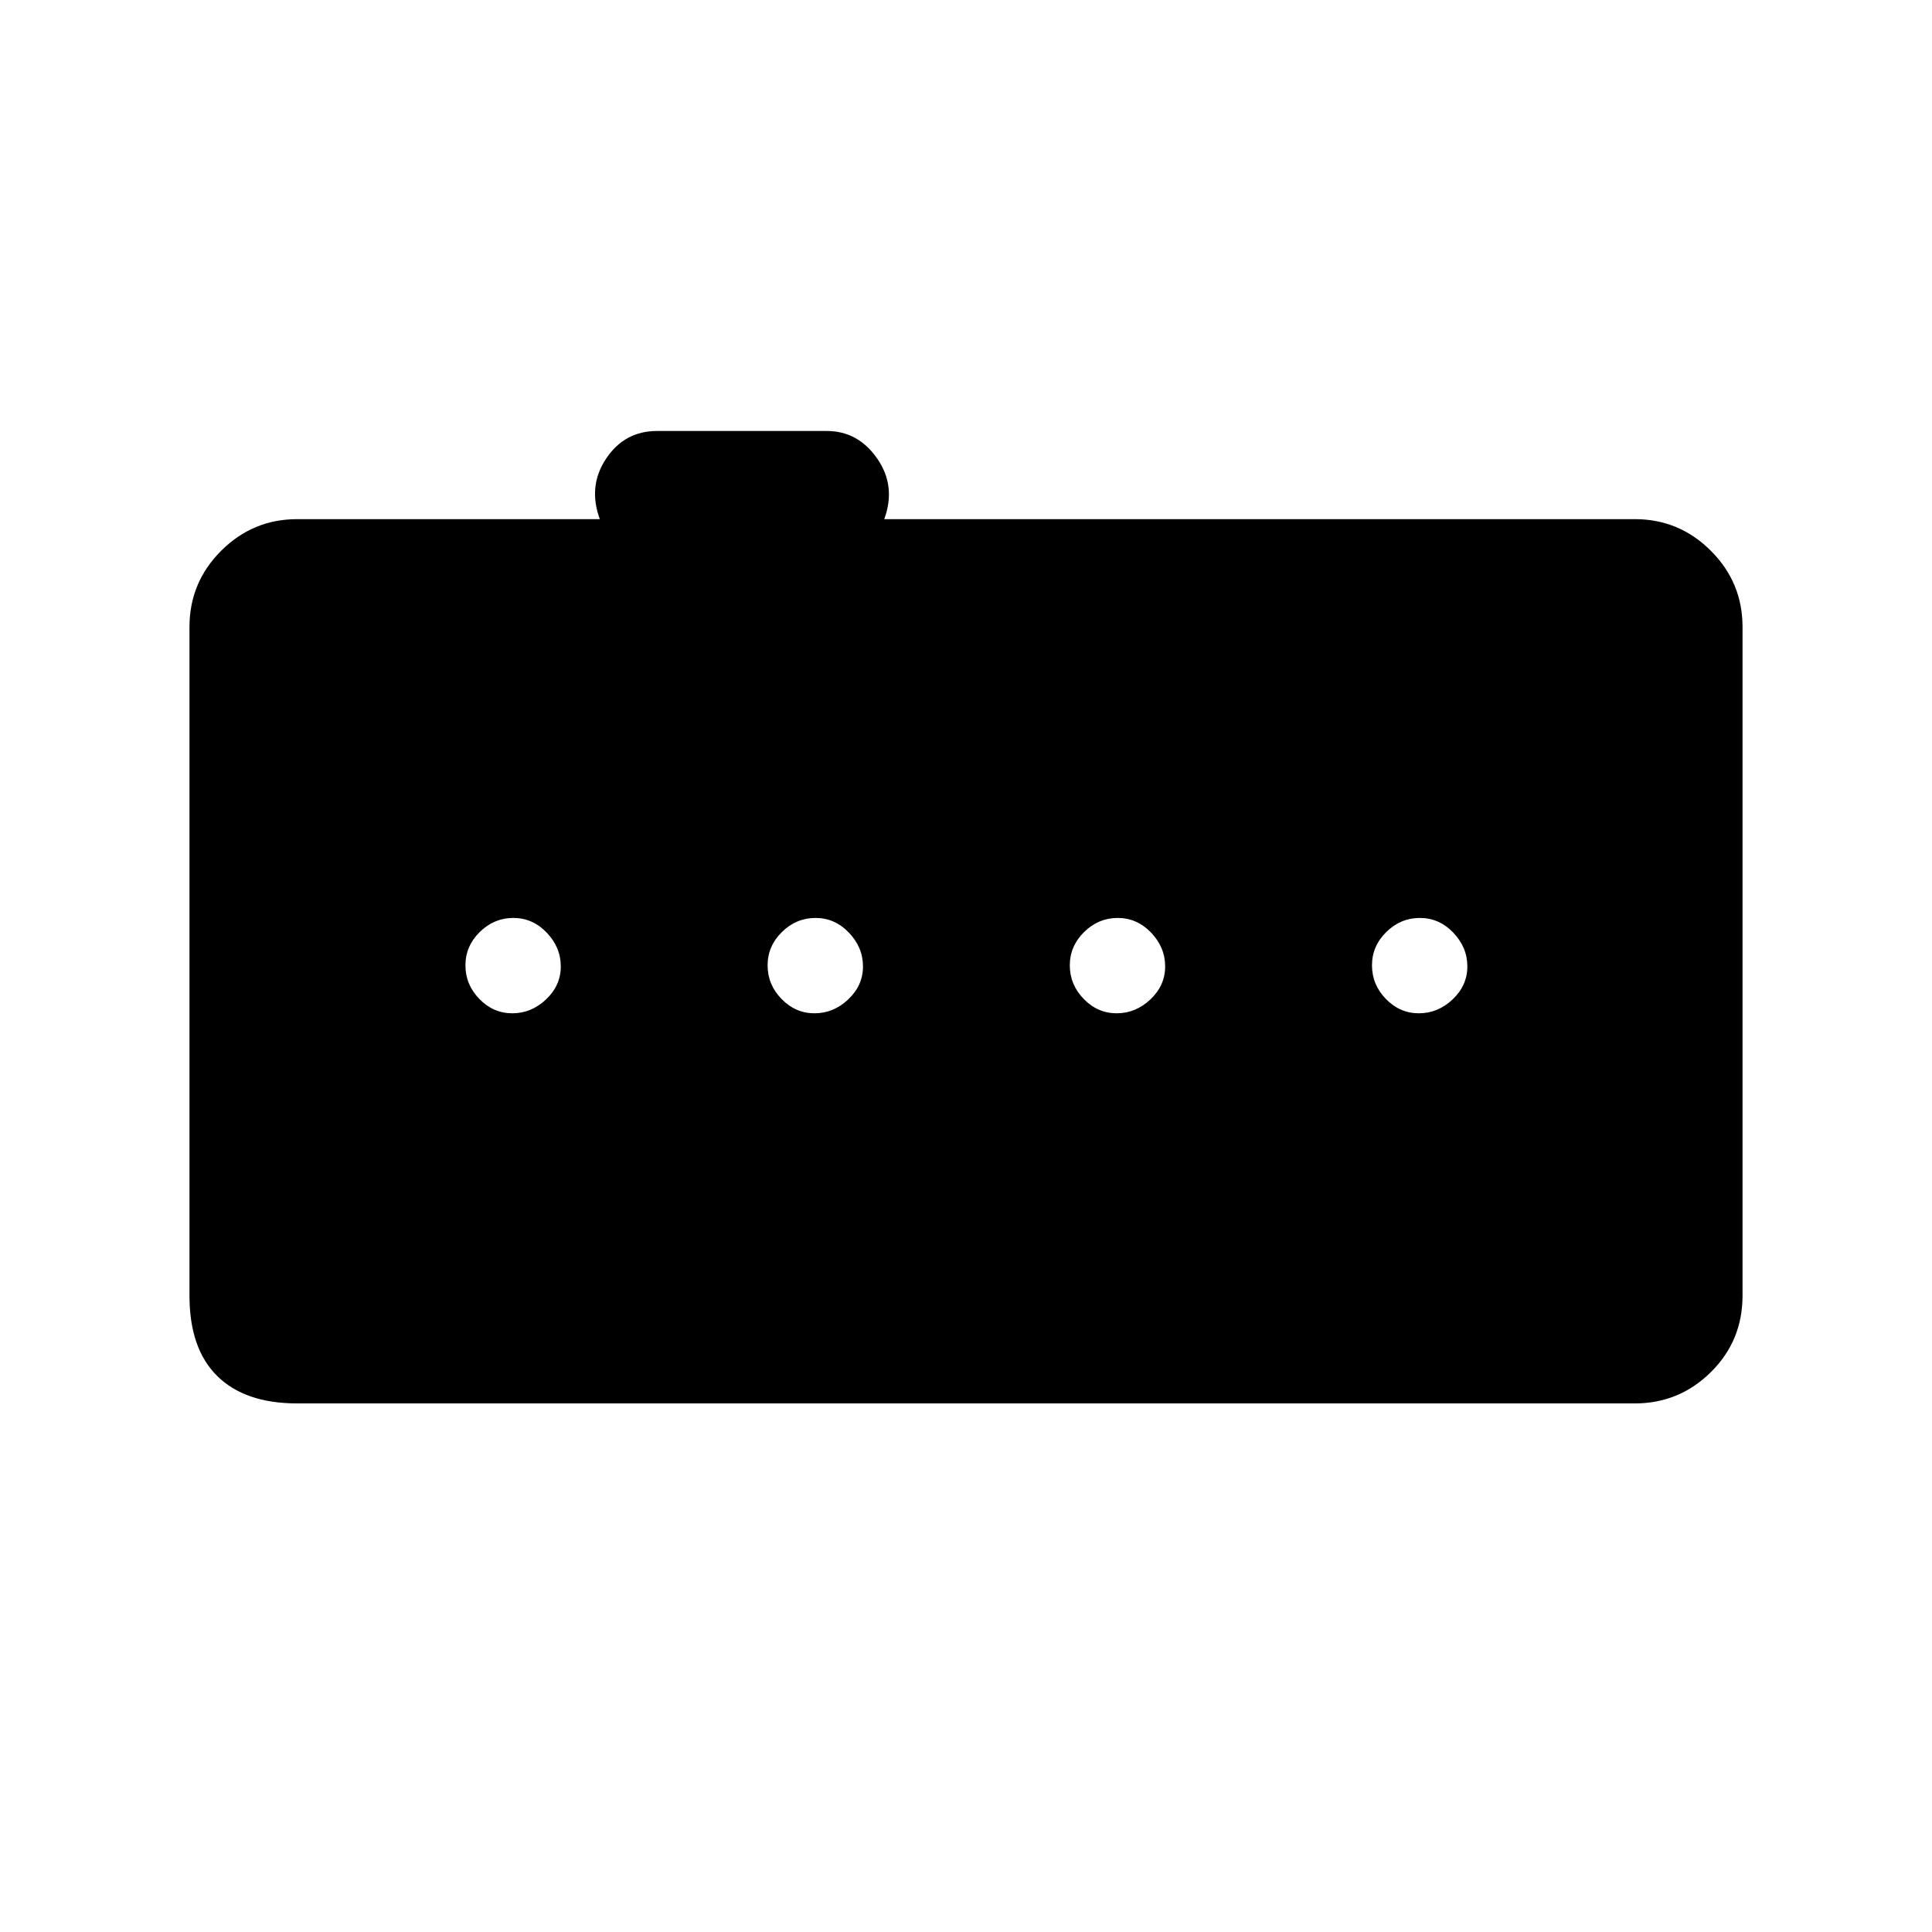 <svg xmlns="http://www.w3.org/2000/svg" height="20" viewBox="0 -960 960 960" width="20"><path d="M705.03-456.5q9.47 0 16.78-6.92 7.31-6.92 7.31-16.38 0-9.47-7-16.78-7-7.3-16.58-7.3-9.58 0-16.69 6.99-7.12 7-7.12 16.58 0 9.58 6.92 16.69 6.92 7.12 16.38 7.12Zm-150.15 0q9.47 0 16.77-6.92 7.31-6.92 7.31-16.38 0-9.47-6.99-16.78-7-7.3-16.58-7.3-9.58 0-16.7 6.99-7.11 7-7.11 16.58 0 9.58 6.92 16.69 6.91 7.12 16.38 7.12Zm-150.15 0q9.46 0 16.77-6.92 7.31-6.92 7.31-16.38 0-9.47-7-16.78-6.99-7.3-16.58-7.3-9.58 0-16.69 6.99-7.12 7-7.12 16.58 0 9.58 6.92 16.69 6.92 7.12 16.39 7.12Zm-150.16 0q9.47 0 16.78-6.92 7.3-6.92 7.3-16.38 0-9.47-6.99-16.78-7-7.3-16.58-7.3-9.58 0-16.7 6.99-7.11 7-7.11 16.58 0 9.58 6.92 16.69 6.92 7.12 16.38 7.12ZM147.69-262.65q-25.94 0-39.74-13.6t-13.8-39.94V-648.5q0-22.08 15.73-37.81 15.73-15.73 37.81-15.73h150.35q-6-16.42 3.16-30.11 9.15-13.7 25.3-13.7h84.28q15.57 0 25.09 13.7 9.51 13.69 3.51 30.11h372.93q22.08 0 37.81 15.73 15.73 15.73 15.73 37.81v332.31q0 22.44-15.73 37.99t-37.81 15.55H147.69Z"/></svg>